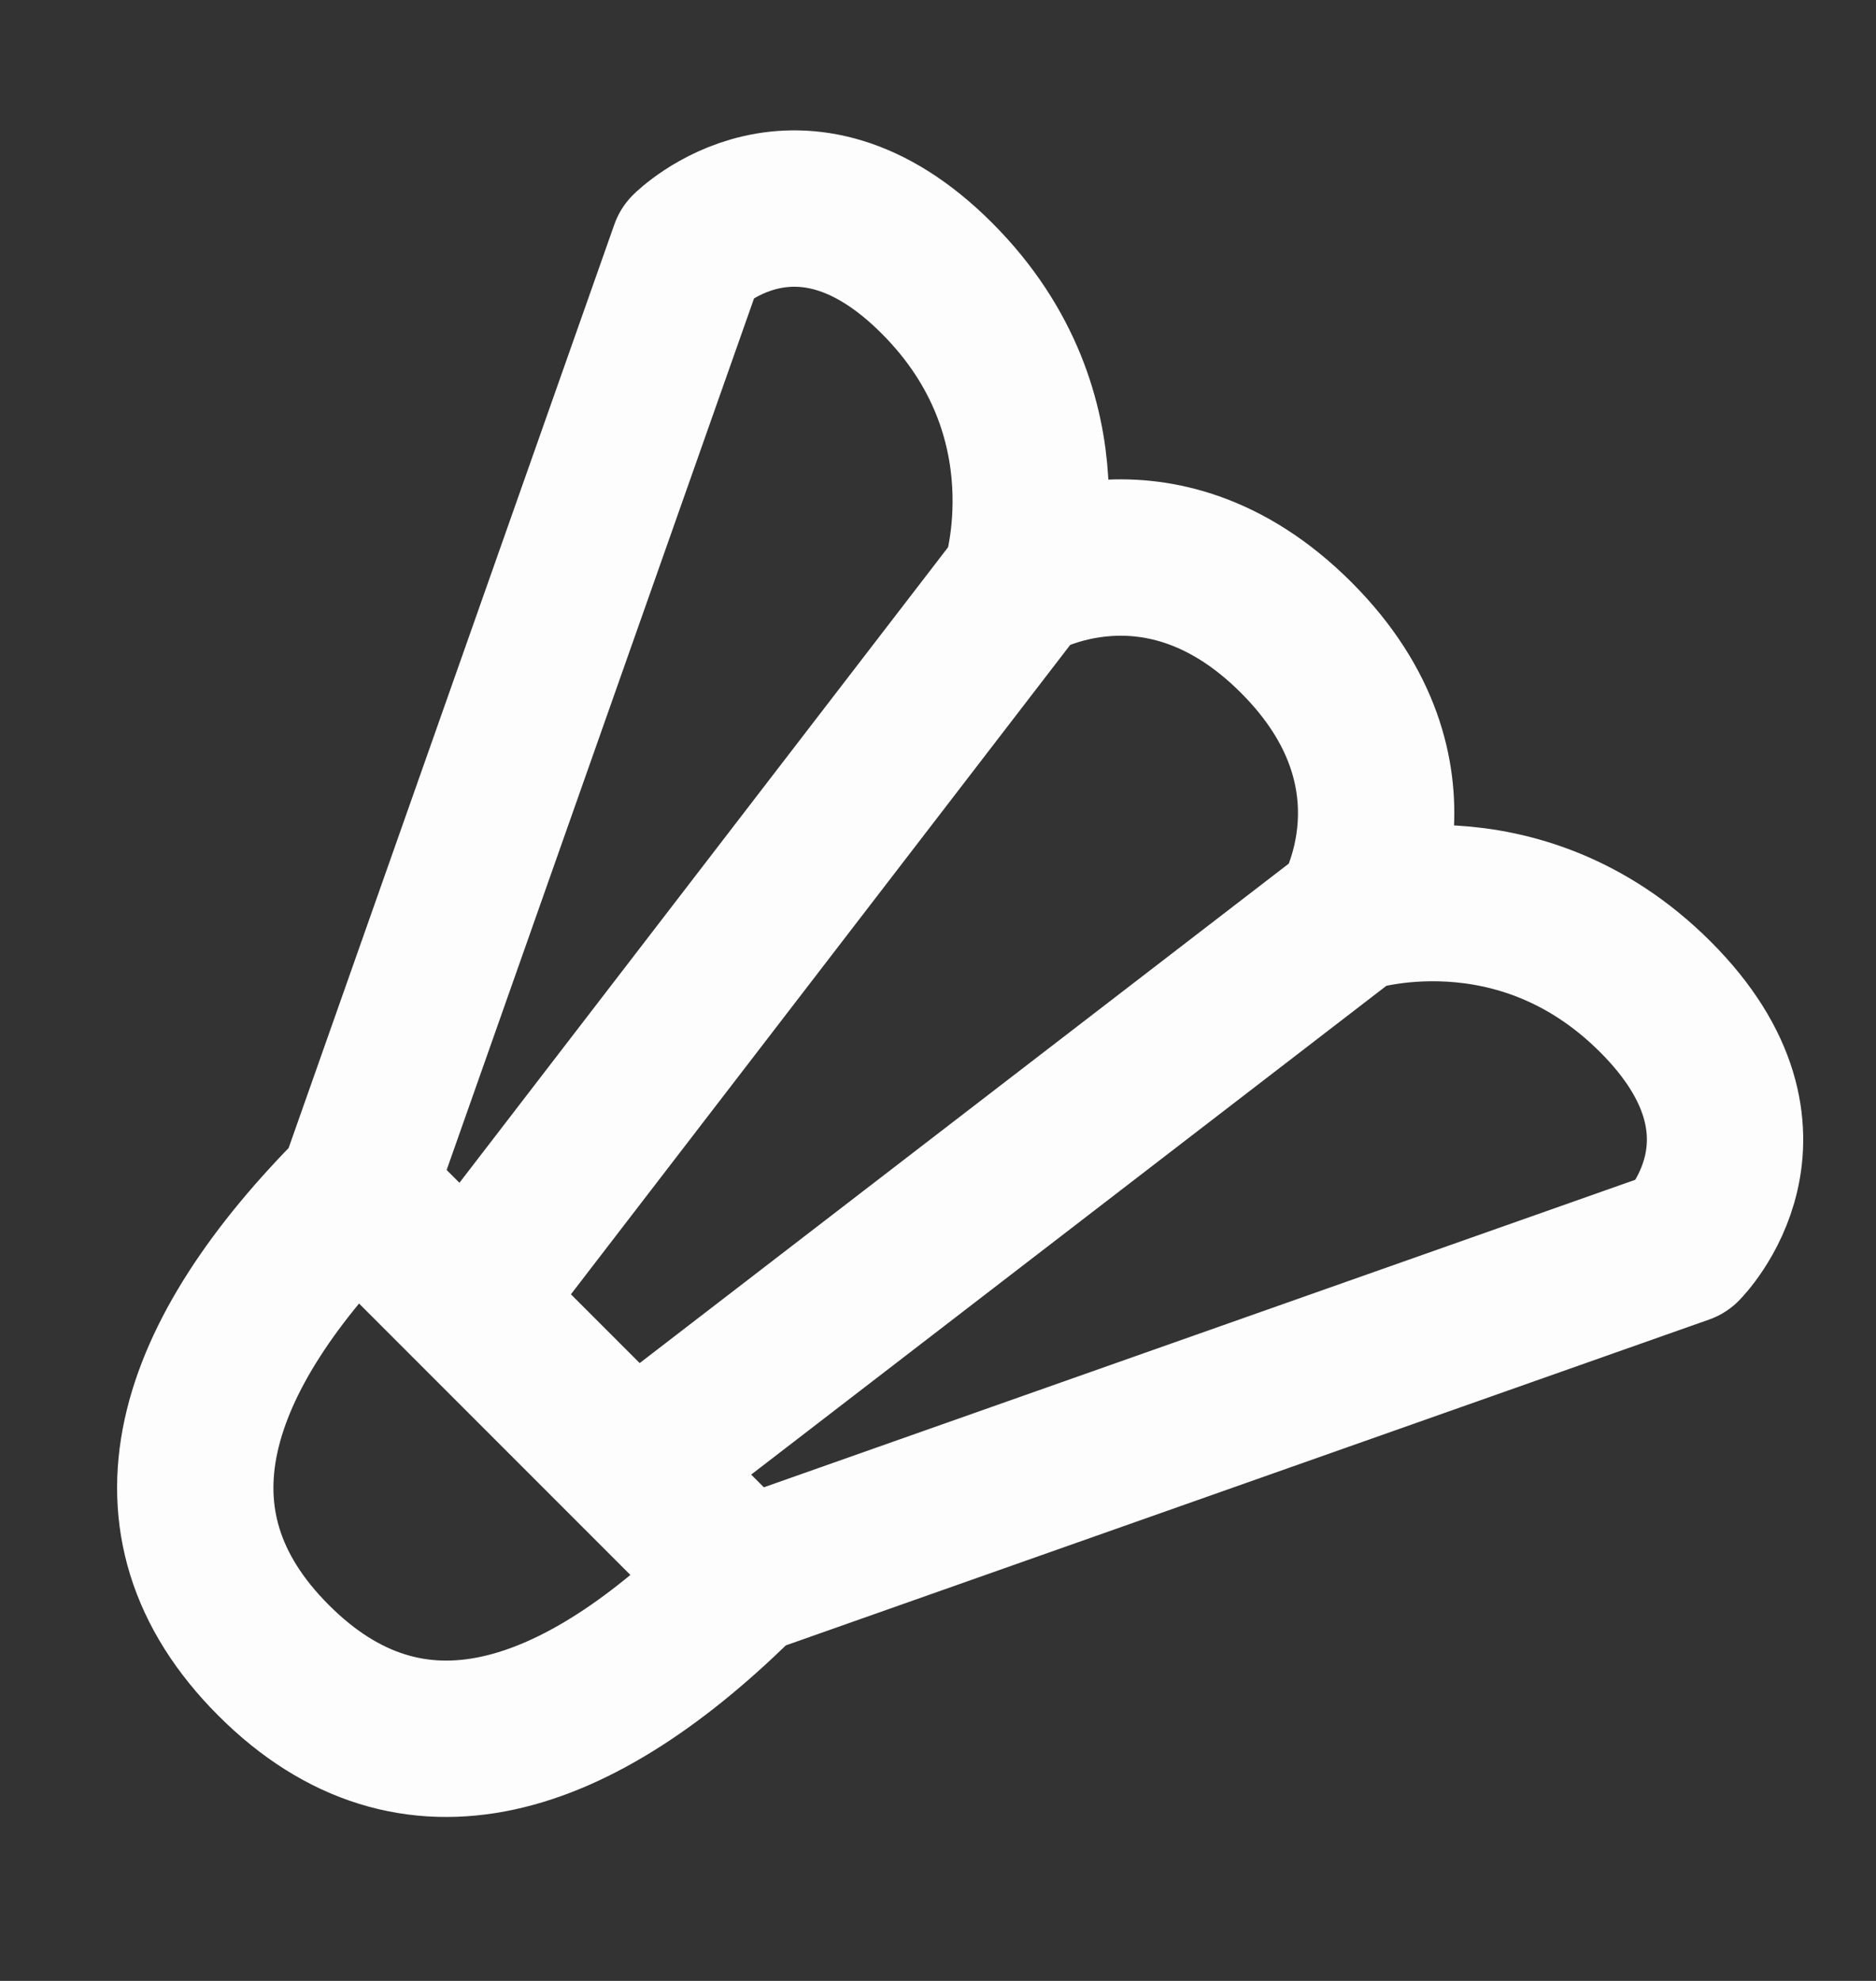 <svg width="18" height="19" viewBox="0 0 18 19" fill="none" xmlns="http://www.w3.org/2000/svg">
<rect x="0" y="0" width="18" height="19" fill="#333333" stroke="none"/>
<path d="M3.421 11.418L6.602 2.402C6.602 2.402 7.663 1.341 8.989 2.668C10.316 3.994 9.785 5.584 9.785 5.584M3.421 11.418L4.482 12.479M3.421 11.418C1.831 13.01 1.298 14.598 2.625 15.925C3.953 17.253 5.542 16.721 7.133 15.13M3.421 11.418L7.133 15.13M4.482 12.479L9.785 5.584M4.482 12.479L6.073 14.07M9.785 5.584C9.785 5.584 11.111 4.789 12.437 6.115C13.763 7.441 12.967 8.767 12.967 8.767M7.133 15.13L16.15 11.949C16.15 11.949 17.211 10.889 15.884 9.562C14.557 8.235 12.967 8.767 12.967 8.767M7.133 15.13L6.073 14.07M6.073 14.07L12.967 8.767" stroke="#FDFDFD" stroke-width="1.5" stroke-linejoin="round"/>
</svg>
